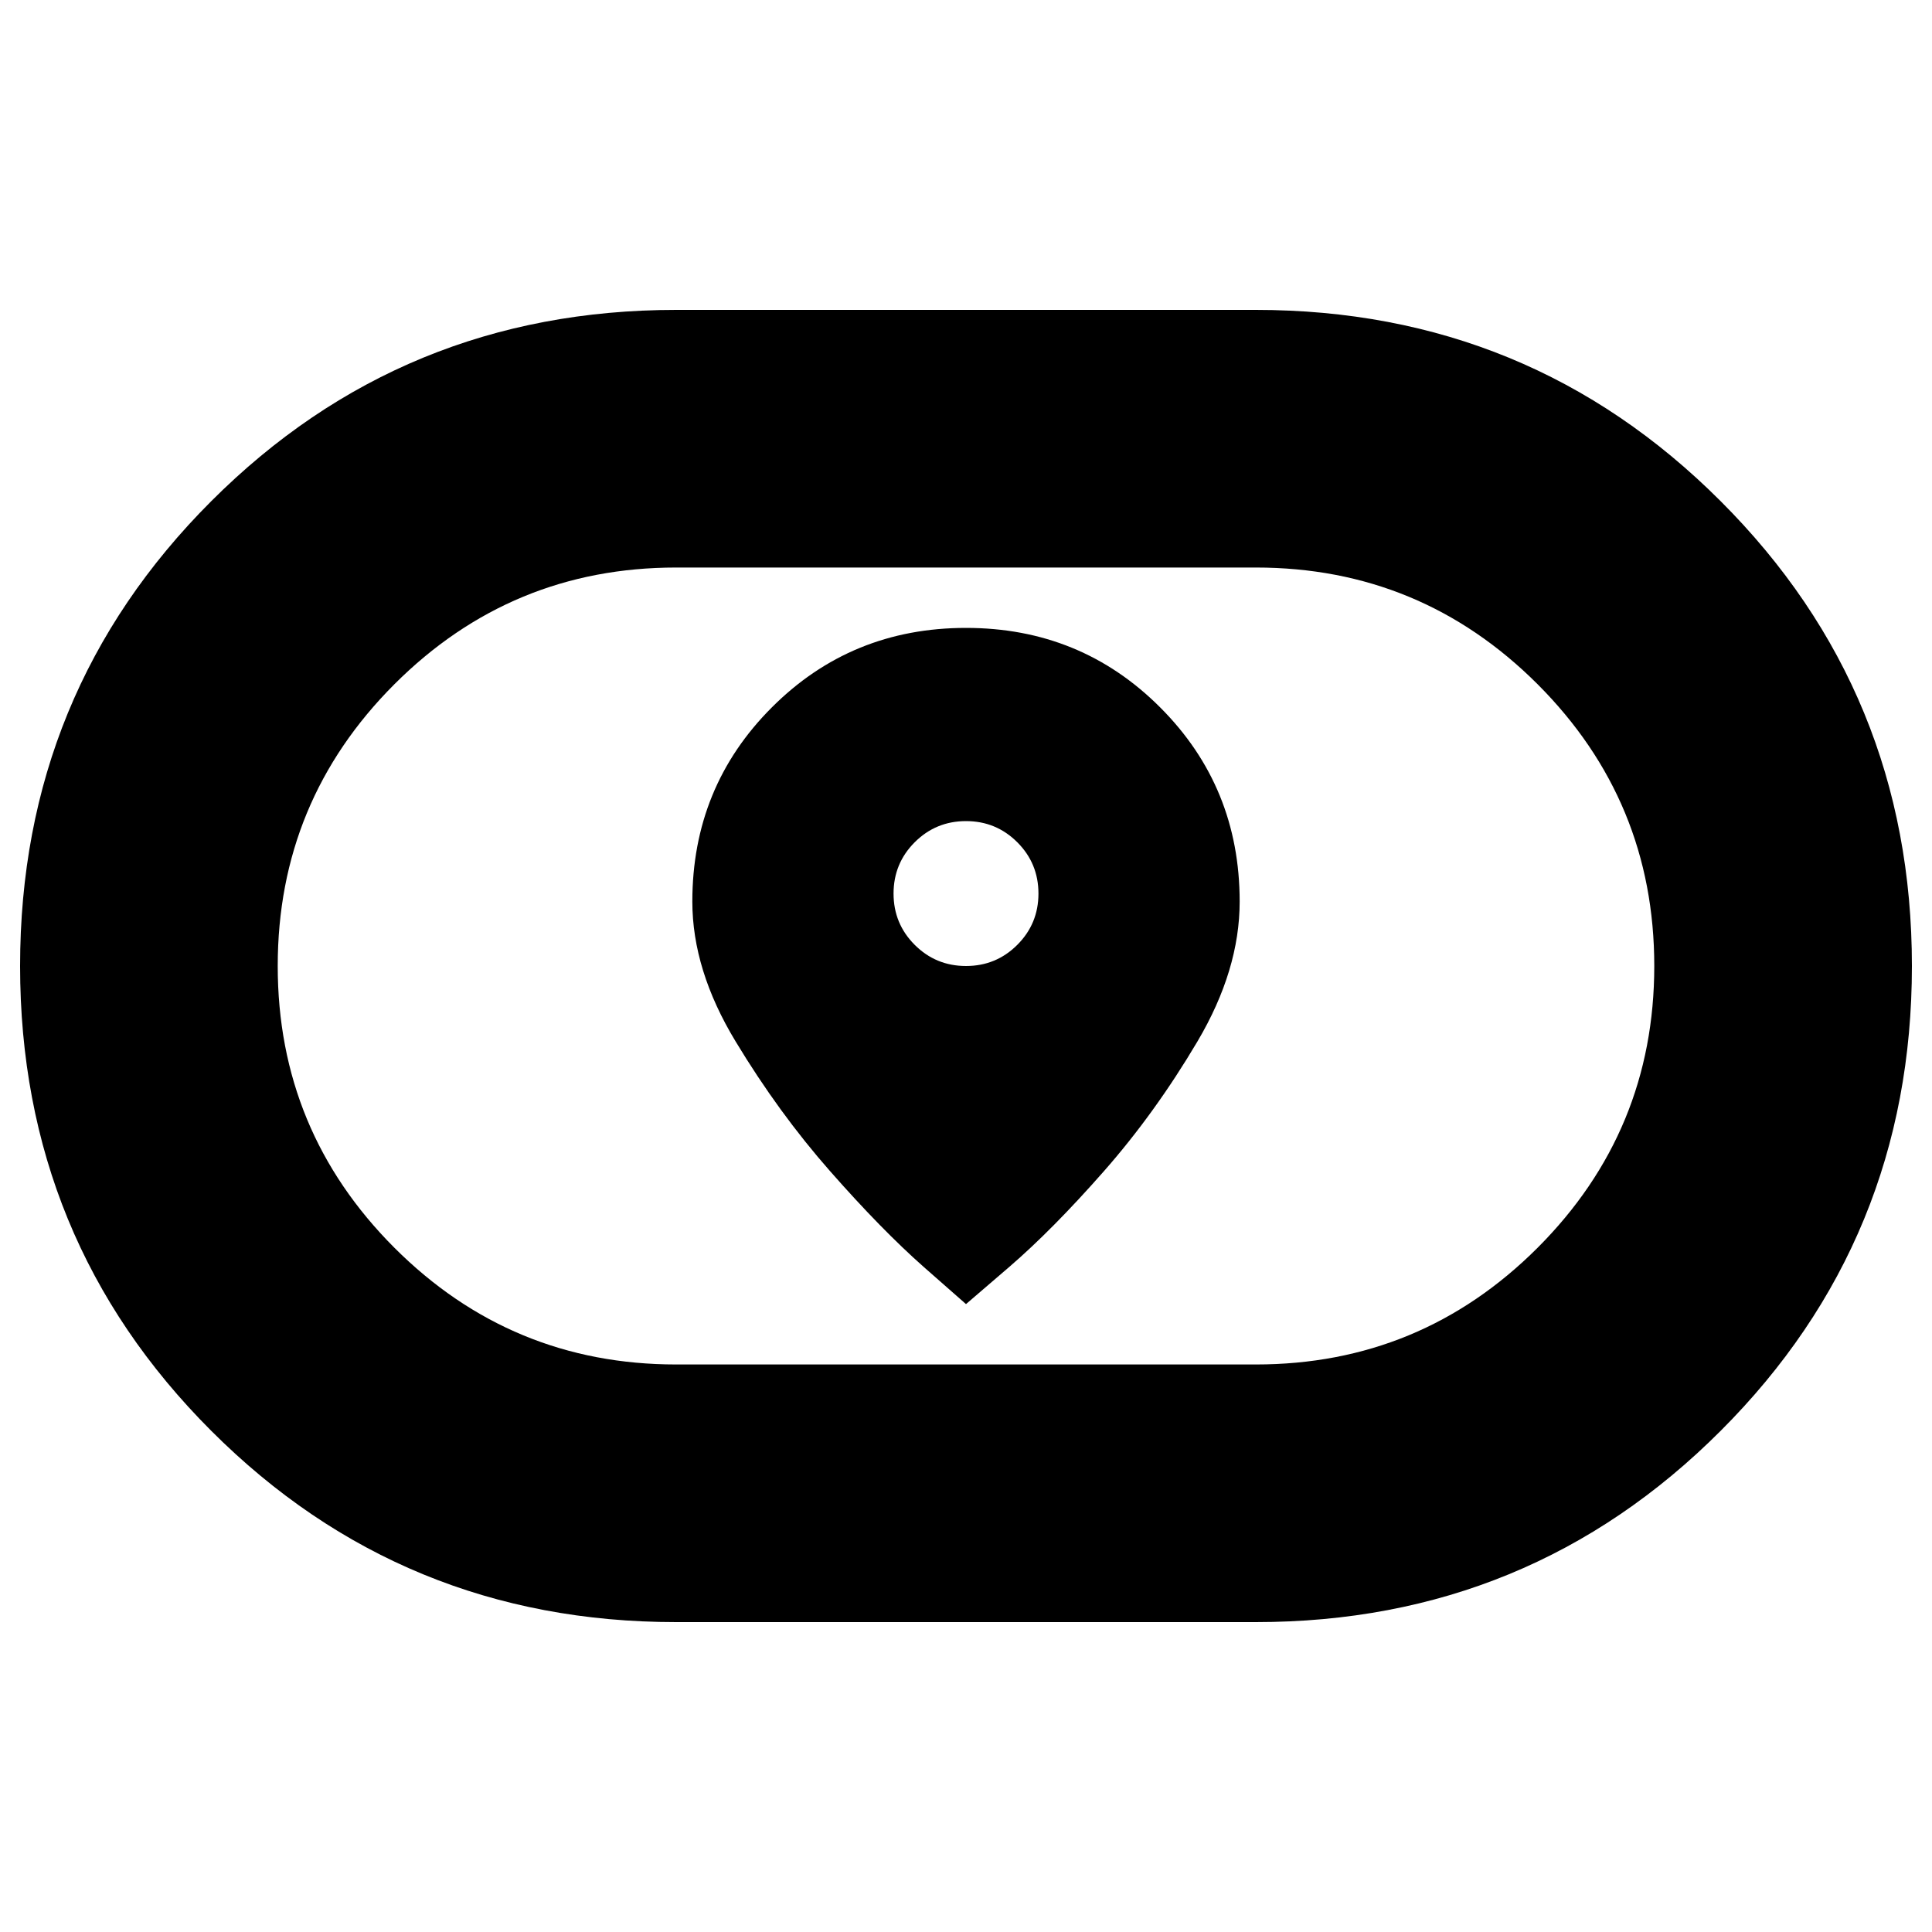 <svg xmlns="http://www.w3.org/2000/svg" height="20" width="20"><path d="m10 13.5.448-.385q.448-.386.979-.99.531-.604.969-1.344.437-.739.437-1.448 0-1.187-.823-2.01Q11.188 6.5 10 6.5q-1.188 0-2.01.823-.823.823-.823 2.01 0 .709.448 1.448.447.74.979 1.344.531.604.968.99L10 13.5Zm0-3.5q-.312 0-.531-.219-.219-.219-.219-.531 0-.312.219-.531Q9.688 8.5 10 8.5q.312 0 .531.219.219.219.219.531 0 .312-.219.531Q10.312 10 10 10Zm-3 6.792q-2.833 0-4.813-1.98Q.208 12.833.208 10t1.979-4.812Q4.167 3.208 7 3.208h6q2.833 0 4.812 1.98 1.98 1.979 1.98 4.812t-1.98 4.812q-1.979 1.98-4.812 1.98Zm0-2.667h6q1.708 0 2.917-1.208 1.208-1.209 1.208-2.917 0-1.708-1.208-2.917Q14.708 5.875 13 5.875H7q-1.708 0-2.917 1.208Q2.875 8.292 2.875 10q0 1.708 1.208 2.917Q5.292 14.125 7 14.125ZM10 10Z"/></svg>
